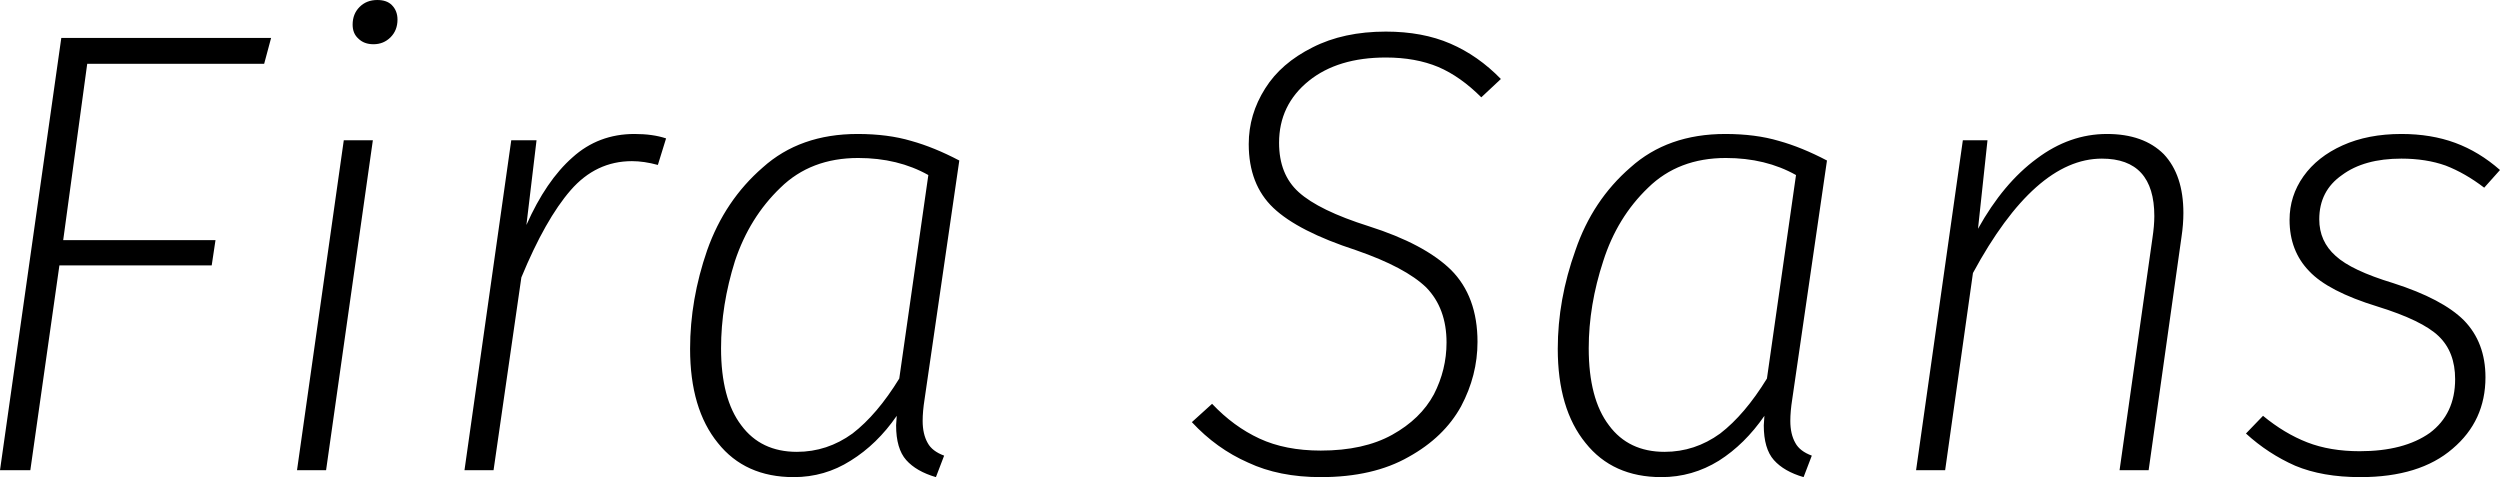 <svg xmlns="http://www.w3.org/2000/svg" viewBox="0.77 -7.44 39.56 7.55"><path d="M1.74-6.84L5.06-6.84L4.95-6.43L2.15-6.43L1.77-3.64L4.18-3.64L4.12-3.24L1.71-3.24L1.25 0L0.77 0L1.74-6.84ZM6.21-5.22L6.67-5.22L5.93 0L5.47 0L6.21-5.22ZM6.68-6.74Q6.53-6.74 6.44-6.83Q6.35-6.91 6.35-7.05L6.35-7.05Q6.35-7.22 6.46-7.33Q6.57-7.44 6.74-7.44L6.74-7.44Q6.89-7.44 6.97-7.36Q7.06-7.27 7.06-7.13L7.06-7.13Q7.06-6.96 6.95-6.85Q6.84-6.74 6.68-6.74L6.68-6.74ZM10.81-5.32Q11.10-5.32 11.31-5.25L11.31-5.25L11.18-4.83Q10.96-4.89 10.77-4.89L10.77-4.89Q10.20-4.89 9.80-4.43Q9.40-3.97 9.02-3.05L9.02-3.05L8.58 0L8.12 0L8.86-5.22L9.26-5.22L9.10-3.88Q9.41-4.58 9.83-4.95Q10.24-5.32 10.81-5.32L10.81-5.32ZM14.34-5.32Q14.82-5.32 15.19-5.21Q15.55-5.11 15.95-4.90L15.95-4.90L15.40-1.12Q15.37-0.93 15.37-0.78L15.37-0.78Q15.37-0.57 15.45-0.43Q15.52-0.30 15.71-0.23L15.71-0.23L15.58 0.11Q15.27 0.02 15.11-0.16Q14.95-0.34 14.95-0.71L14.95-0.71L14.96-0.86Q14.65-0.41 14.23-0.15Q13.82 0.11 13.33 0.11L13.33 0.11Q12.56 0.11 12.13-0.43Q11.69-0.97 11.69-1.92L11.69-1.92Q11.69-2.70 11.96-3.48Q12.24-4.27 12.84-4.79Q13.43-5.32 14.34-5.32L14.34-5.32ZM14.35-4.94Q13.60-4.94 13.12-4.47Q12.63-4 12.40-3.31Q12.18-2.61 12.18-1.93L12.18-1.93Q12.18-1.13 12.50-0.71Q12.81-0.29 13.38-0.29L13.38-0.29Q13.86-0.29 14.26-0.58Q14.65-0.88 15-1.45L15-1.45L15.46-4.67Q14.98-4.94 14.35-4.94L14.35-4.94ZM22.70-6.94Q23.28-6.94 23.72-6.75Q24.16-6.56 24.52-6.19L24.52-6.19L24.21-5.90Q23.88-6.23 23.53-6.38Q23.17-6.53 22.70-6.53L22.70-6.53Q21.94-6.53 21.48-6.16Q21.01-5.78 21.01-5.18L21.01-5.18Q21.01-4.68 21.32-4.40Q21.64-4.11 22.43-3.86L22.43-3.86Q23.31-3.58 23.73-3.17Q24.15-2.75 24.15-2.03L24.15-2.03Q24.15-1.50 23.89-1.01Q23.62-0.52 23.06-0.21Q22.50 0.11 21.67 0.11L21.67 0.11Q21.01 0.11 20.52-0.12Q20.02-0.34 19.63-0.76L19.63-0.76L19.95-1.05Q20.29-0.69 20.70-0.50Q21.11-0.31 21.67-0.31L21.67-0.31Q22.35-0.31 22.80-0.56Q23.25-0.81 23.46-1.20Q23.66-1.59 23.66-2.02L23.66-2.02Q23.66-2.56 23.34-2.89Q23.01-3.21 22.23-3.48L22.23-3.48Q21.31-3.78 20.92-4.15Q20.53-4.52 20.53-5.16L20.53-5.16Q20.53-5.63 20.79-6.04Q21.04-6.44 21.54-6.69Q22.03-6.94 22.70-6.94L22.70-6.94ZM28.07-5.32Q28.55-5.32 28.92-5.21Q29.28-5.11 29.68-4.90L29.68-4.90L29.13-1.12Q29.10-0.93 29.10-0.78L29.10-0.78Q29.10-0.57 29.18-0.43Q29.25-0.30 29.44-0.23L29.44-0.23L29.31 0.11Q29.00 0.02 28.84-0.16Q28.68-0.34 28.68-0.71L28.68-0.71L28.69-0.86Q28.38-0.41 27.97-0.15Q27.55 0.11 27.06 0.11L27.06 0.11Q26.29 0.11 25.86-0.43Q25.42-0.97 25.42-1.92L25.42-1.92Q25.42-2.70 25.70-3.48Q25.97-4.27 26.57-4.79Q27.16-5.32 28.07-5.32L28.07-5.32ZM28.08-4.94Q27.33-4.94 26.85-4.47Q26.36-4 26.14-3.31Q25.91-2.61 25.91-1.93L25.91-1.93Q25.91-1.13 26.23-0.71Q26.54-0.29 27.11-0.29L27.11-0.29Q27.59-0.29 27.99-0.58Q28.38-0.88 28.73-1.45L28.73-1.45L29.19-4.67Q28.71-4.94 28.08-4.94L28.08-4.94ZM34.11-5.32Q34.69-5.32 35.01-5.00Q35.32-4.67 35.32-4.07L35.32-4.07Q35.32-3.89 35.29-3.69L35.29-3.69L34.77 0L34.31 0L34.83-3.67Q34.86-3.87 34.86-4.02L34.86-4.02Q34.86-4.93 34.03-4.93L34.03-4.93Q32.97-4.93 31.99-3.12L31.99-3.12L31.55 0L31.09 0L31.83-5.22L32.22-5.22L32.07-3.82Q32.47-4.54 33.00-4.93Q33.52-5.32 34.11-5.32L34.11-5.32ZM38.77-5.32Q39.24-5.32 39.62-5.18Q40.00-5.04 40.33-4.75L40.33-4.75L40.08-4.47Q39.78-4.70 39.47-4.82Q39.16-4.93 38.77-4.93L38.77-4.93Q38.18-4.93 37.83-4.67Q37.47-4.42 37.47-3.97L37.47-3.97Q37.47-3.62 37.73-3.39Q37.98-3.16 38.64-2.96L38.64-2.96Q39.42-2.71 39.76-2.37Q40.10-2.02 40.10-1.47L40.10-1.47Q40.10-0.78 39.58-0.34Q39.06 0.11 38.12 0.11L38.12 0.11Q37.52 0.11 37.09-0.07Q36.66-0.26 36.31-0.58L36.31-0.58L36.58-0.86Q36.92-0.58 37.28-0.44Q37.64-0.30 38.11-0.30L38.11-0.30Q38.81-0.30 39.22-0.59Q39.62-0.89 39.62-1.44L39.62-1.44Q39.62-1.87 39.36-2.12Q39.10-2.37 38.39-2.59L38.39-2.59Q37.61-2.83 37.31-3.15Q37.00-3.47 37.00-3.96L37.00-3.96Q37.00-4.34 37.22-4.65Q37.44-4.96 37.84-5.14Q38.24-5.32 38.77-5.32L38.77-5.32Z"/></svg>